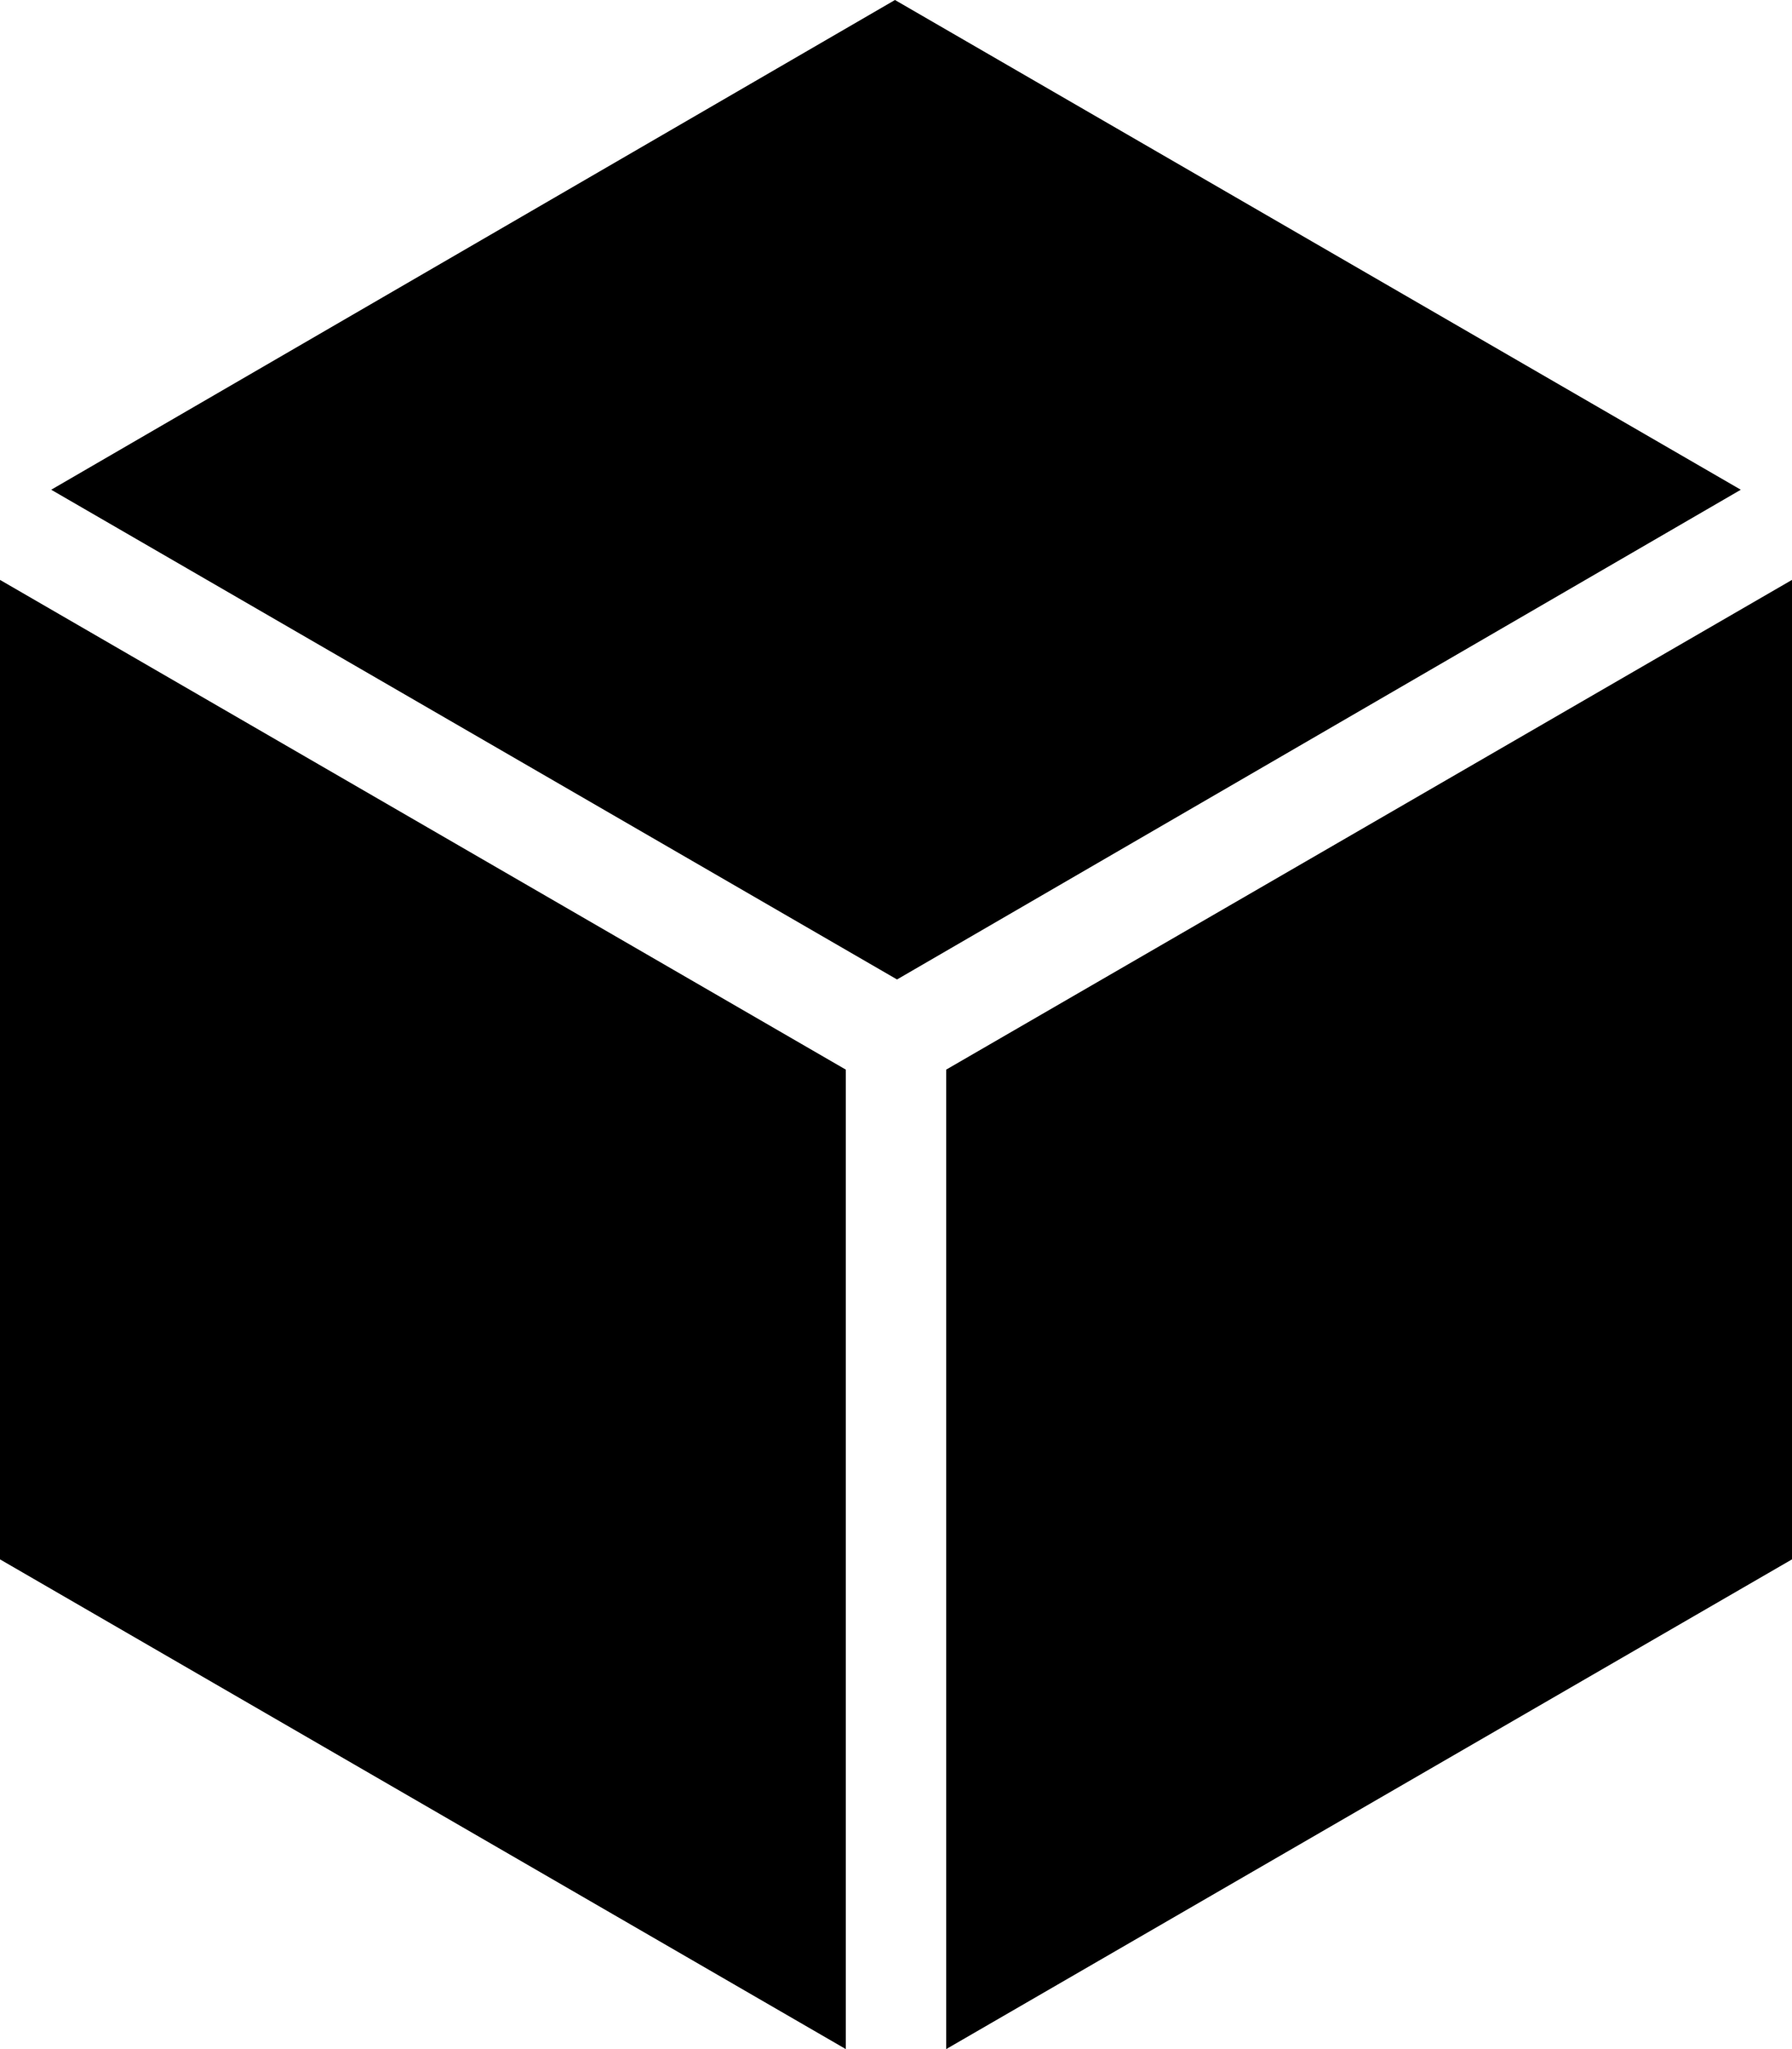 <?xml version="1.0" encoding="utf-8"?>
<!-- Generator: Adobe Illustrator 18.1.1, SVG Export Plug-In . SVG Version: 6.00 Build 0)  -->
<svg version="1.1" id="Layer_1" xmlns="http://www.w3.org/2000/svg" xmlns:xlink="http://www.w3.org/1999/xlink" x="0px" y="0px"
	 width="87.5px" height="100px" viewBox="0 0 87.5 100" enable-background="new 0 0 87.5 100" xml:space="preserve">
<path d="M46.2,52.2V100l41.3-23.9V28.3L46.2,52.2z M43.7,0L2.5,23.9l41.3,23.9L85,23.9L43.7,0z M0,76.1L41.3,100V52.2L0,28.3V76.1z"
	/>
</svg>

